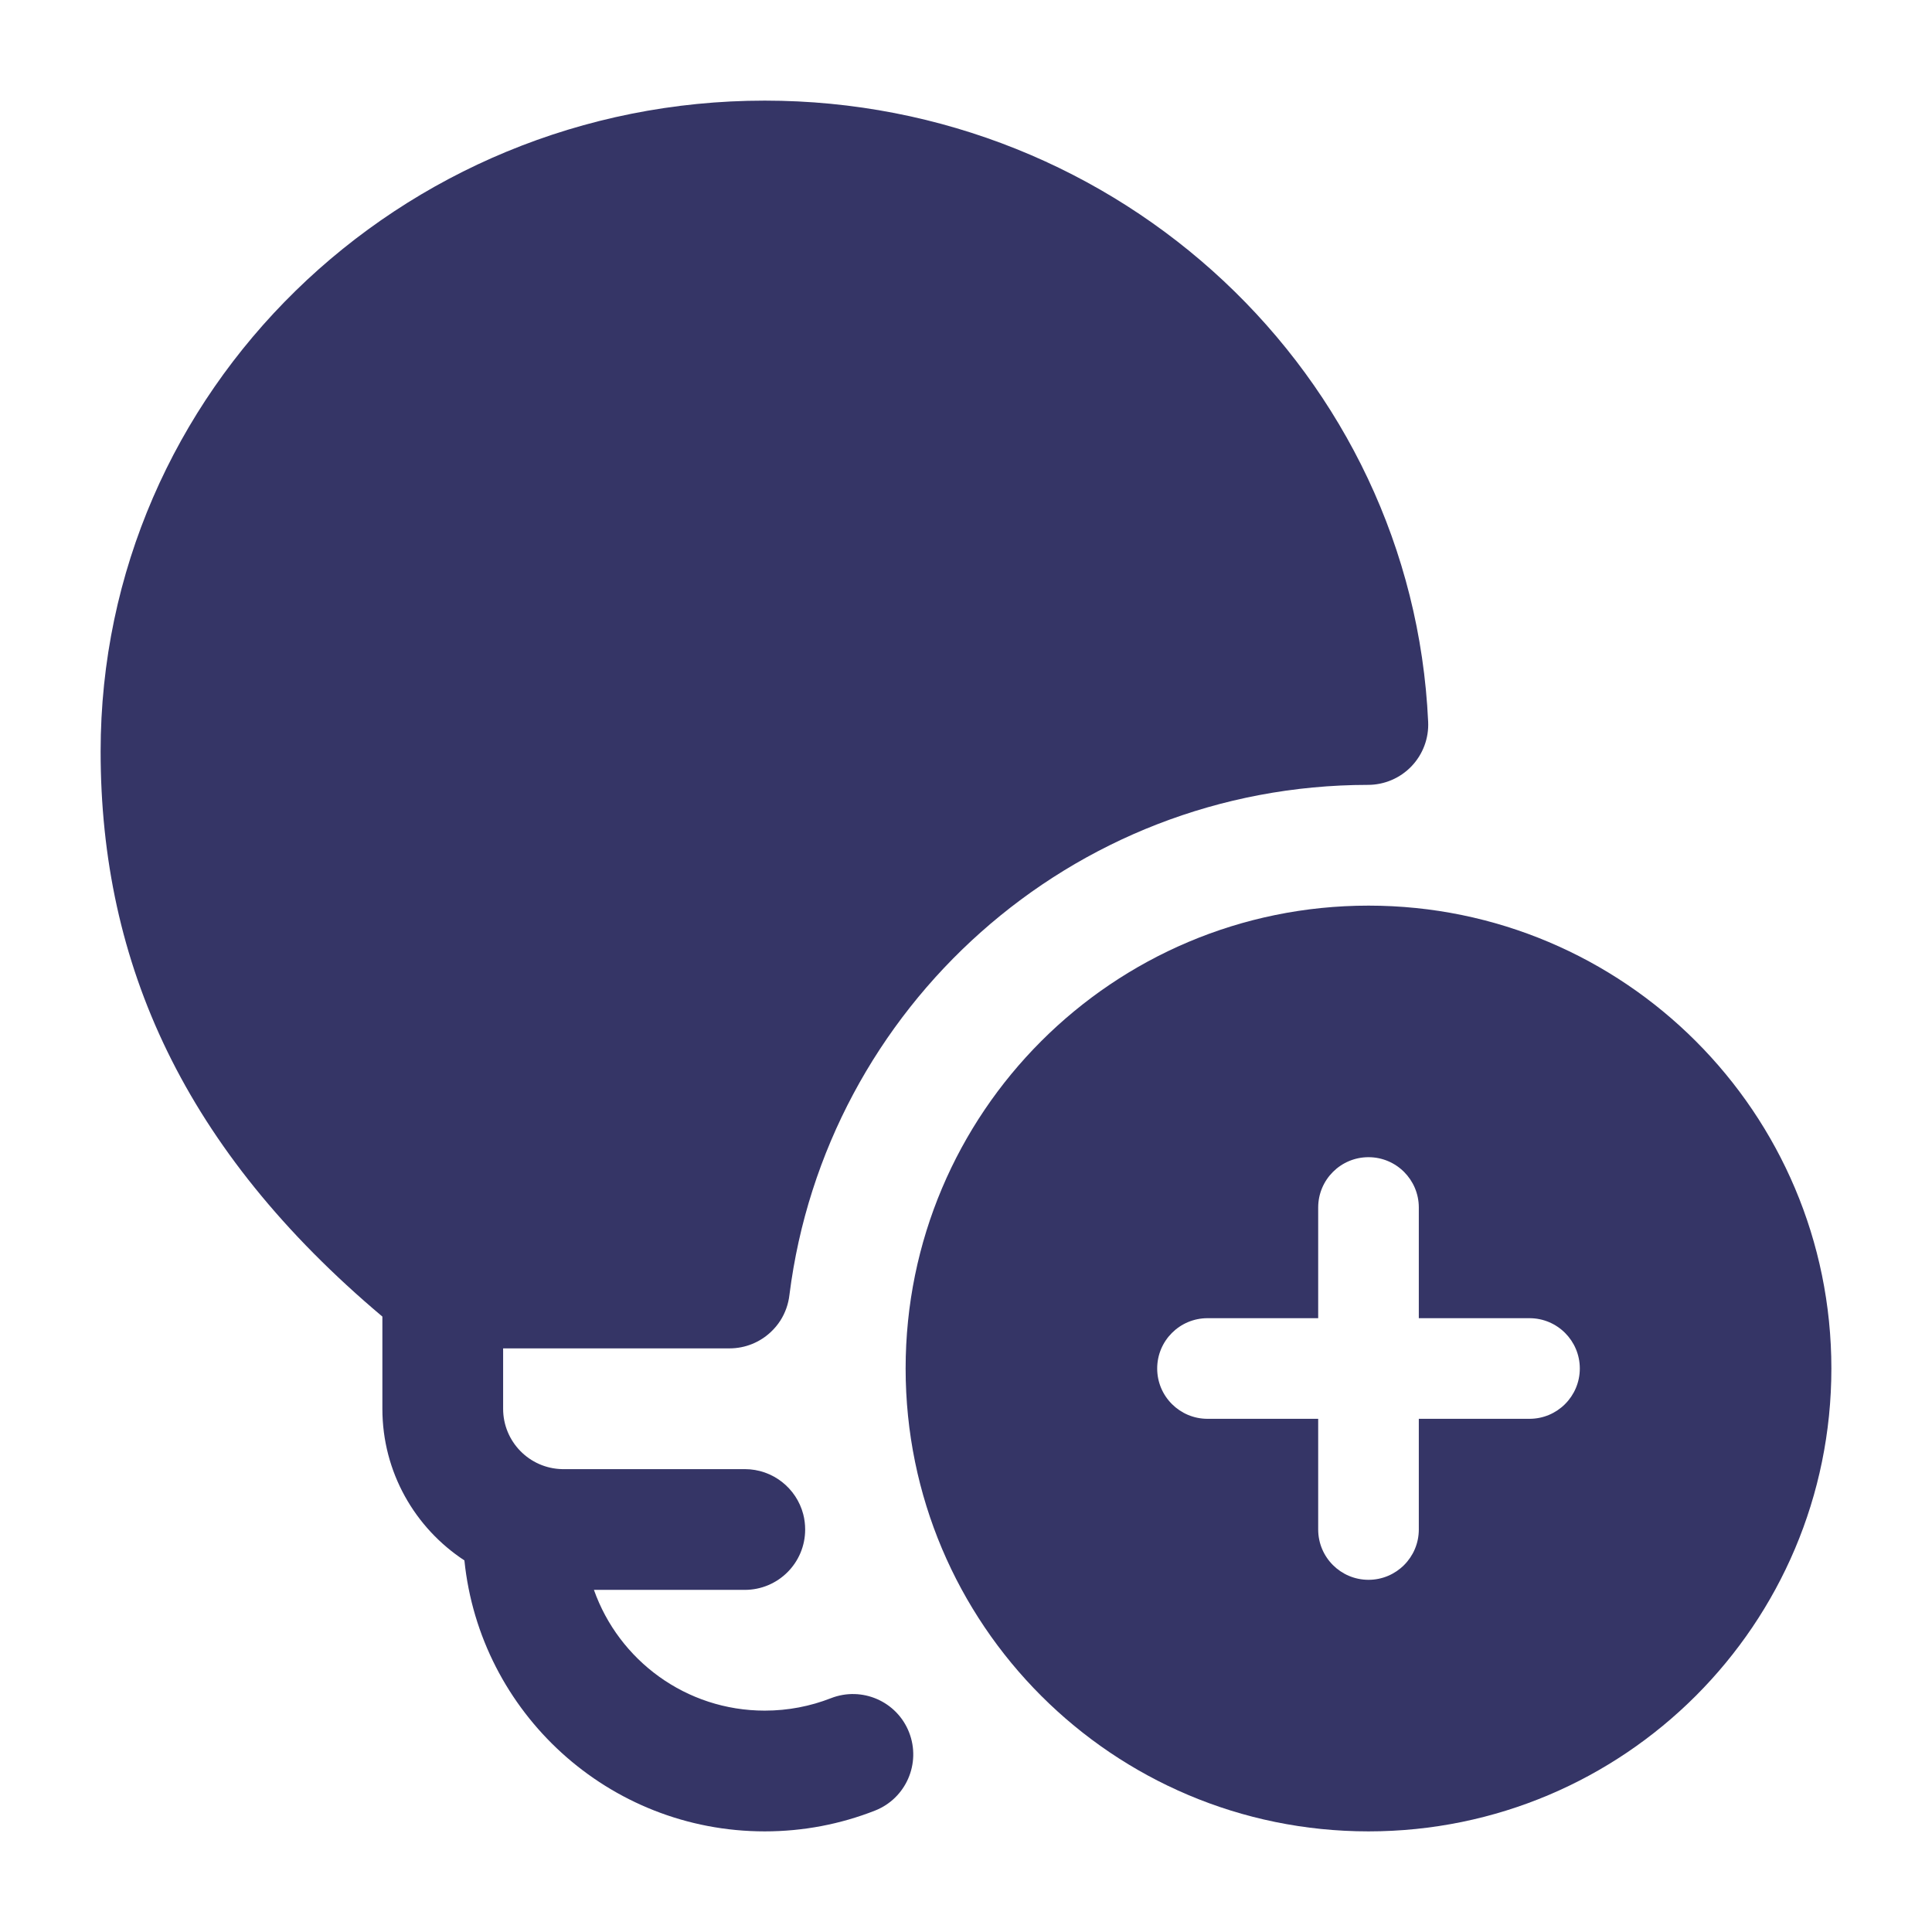<svg width="24" height="24" viewBox="0 0 24 24" fill="none" xmlns="http://www.w3.org/2000/svg">
<path d="M1.25 9.335C1.25 4.854 4.96 1.25 9.5 1.25C13.915 1.25 17.544 4.657 17.741 8.966C17.751 9.17 17.676 9.37 17.535 9.518C17.394 9.666 17.198 9.75 16.993 9.75C13.303 9.753 10.257 12.515 9.807 16.083C9.794 16.2 9.755 16.308 9.695 16.403C9.661 16.456 9.621 16.504 9.575 16.547C9.441 16.673 9.26 16.75 9.062 16.75H6.25V17.5C6.25 17.908 6.575 18.24 6.981 18.25H9.252C9.601 18.25 9.894 18.488 9.978 18.81C9.994 18.871 10.002 18.935 10.002 19C10.002 19.415 9.666 19.75 9.252 19.75H7.378C7.687 20.624 8.52 21.25 9.5 21.25C9.791 21.25 10.068 21.195 10.321 21.096C10.707 20.945 11.142 21.134 11.293 21.52C11.444 21.906 11.254 22.341 10.869 22.492C10.444 22.659 9.982 22.75 9.5 22.75C7.559 22.75 5.962 21.275 5.769 19.384C5.156 18.982 4.75 18.289 4.75 17.5V16.355C2.294 14.287 1.25 11.981 1.25 9.335Z" fill="#353566"/>
<path fill-rule="evenodd" clip-rule="evenodd" d="M17 11.25C13.824 11.25 11.25 13.824 11.25 17C11.25 20.176 13.824 22.75 17 22.75C20.176 22.75 22.75 20.176 22.75 17C22.75 13.824 20.176 11.25 17 11.25ZM16.375 19C16.375 19.345 16.655 19.625 17 19.625C17.345 19.625 17.625 19.345 17.625 19V17.625H19C19.345 17.625 19.625 17.345 19.625 17C19.625 16.655 19.345 16.375 19 16.375H17.625V15C17.625 14.655 17.345 14.375 17 14.375C16.655 14.375 16.375 14.655 16.375 15V16.375H15C14.655 16.375 14.375 16.655 14.375 17C14.375 17.345 14.655 17.625 15 17.625H16.375V19Z" fill="#353566"/>
</svg>
